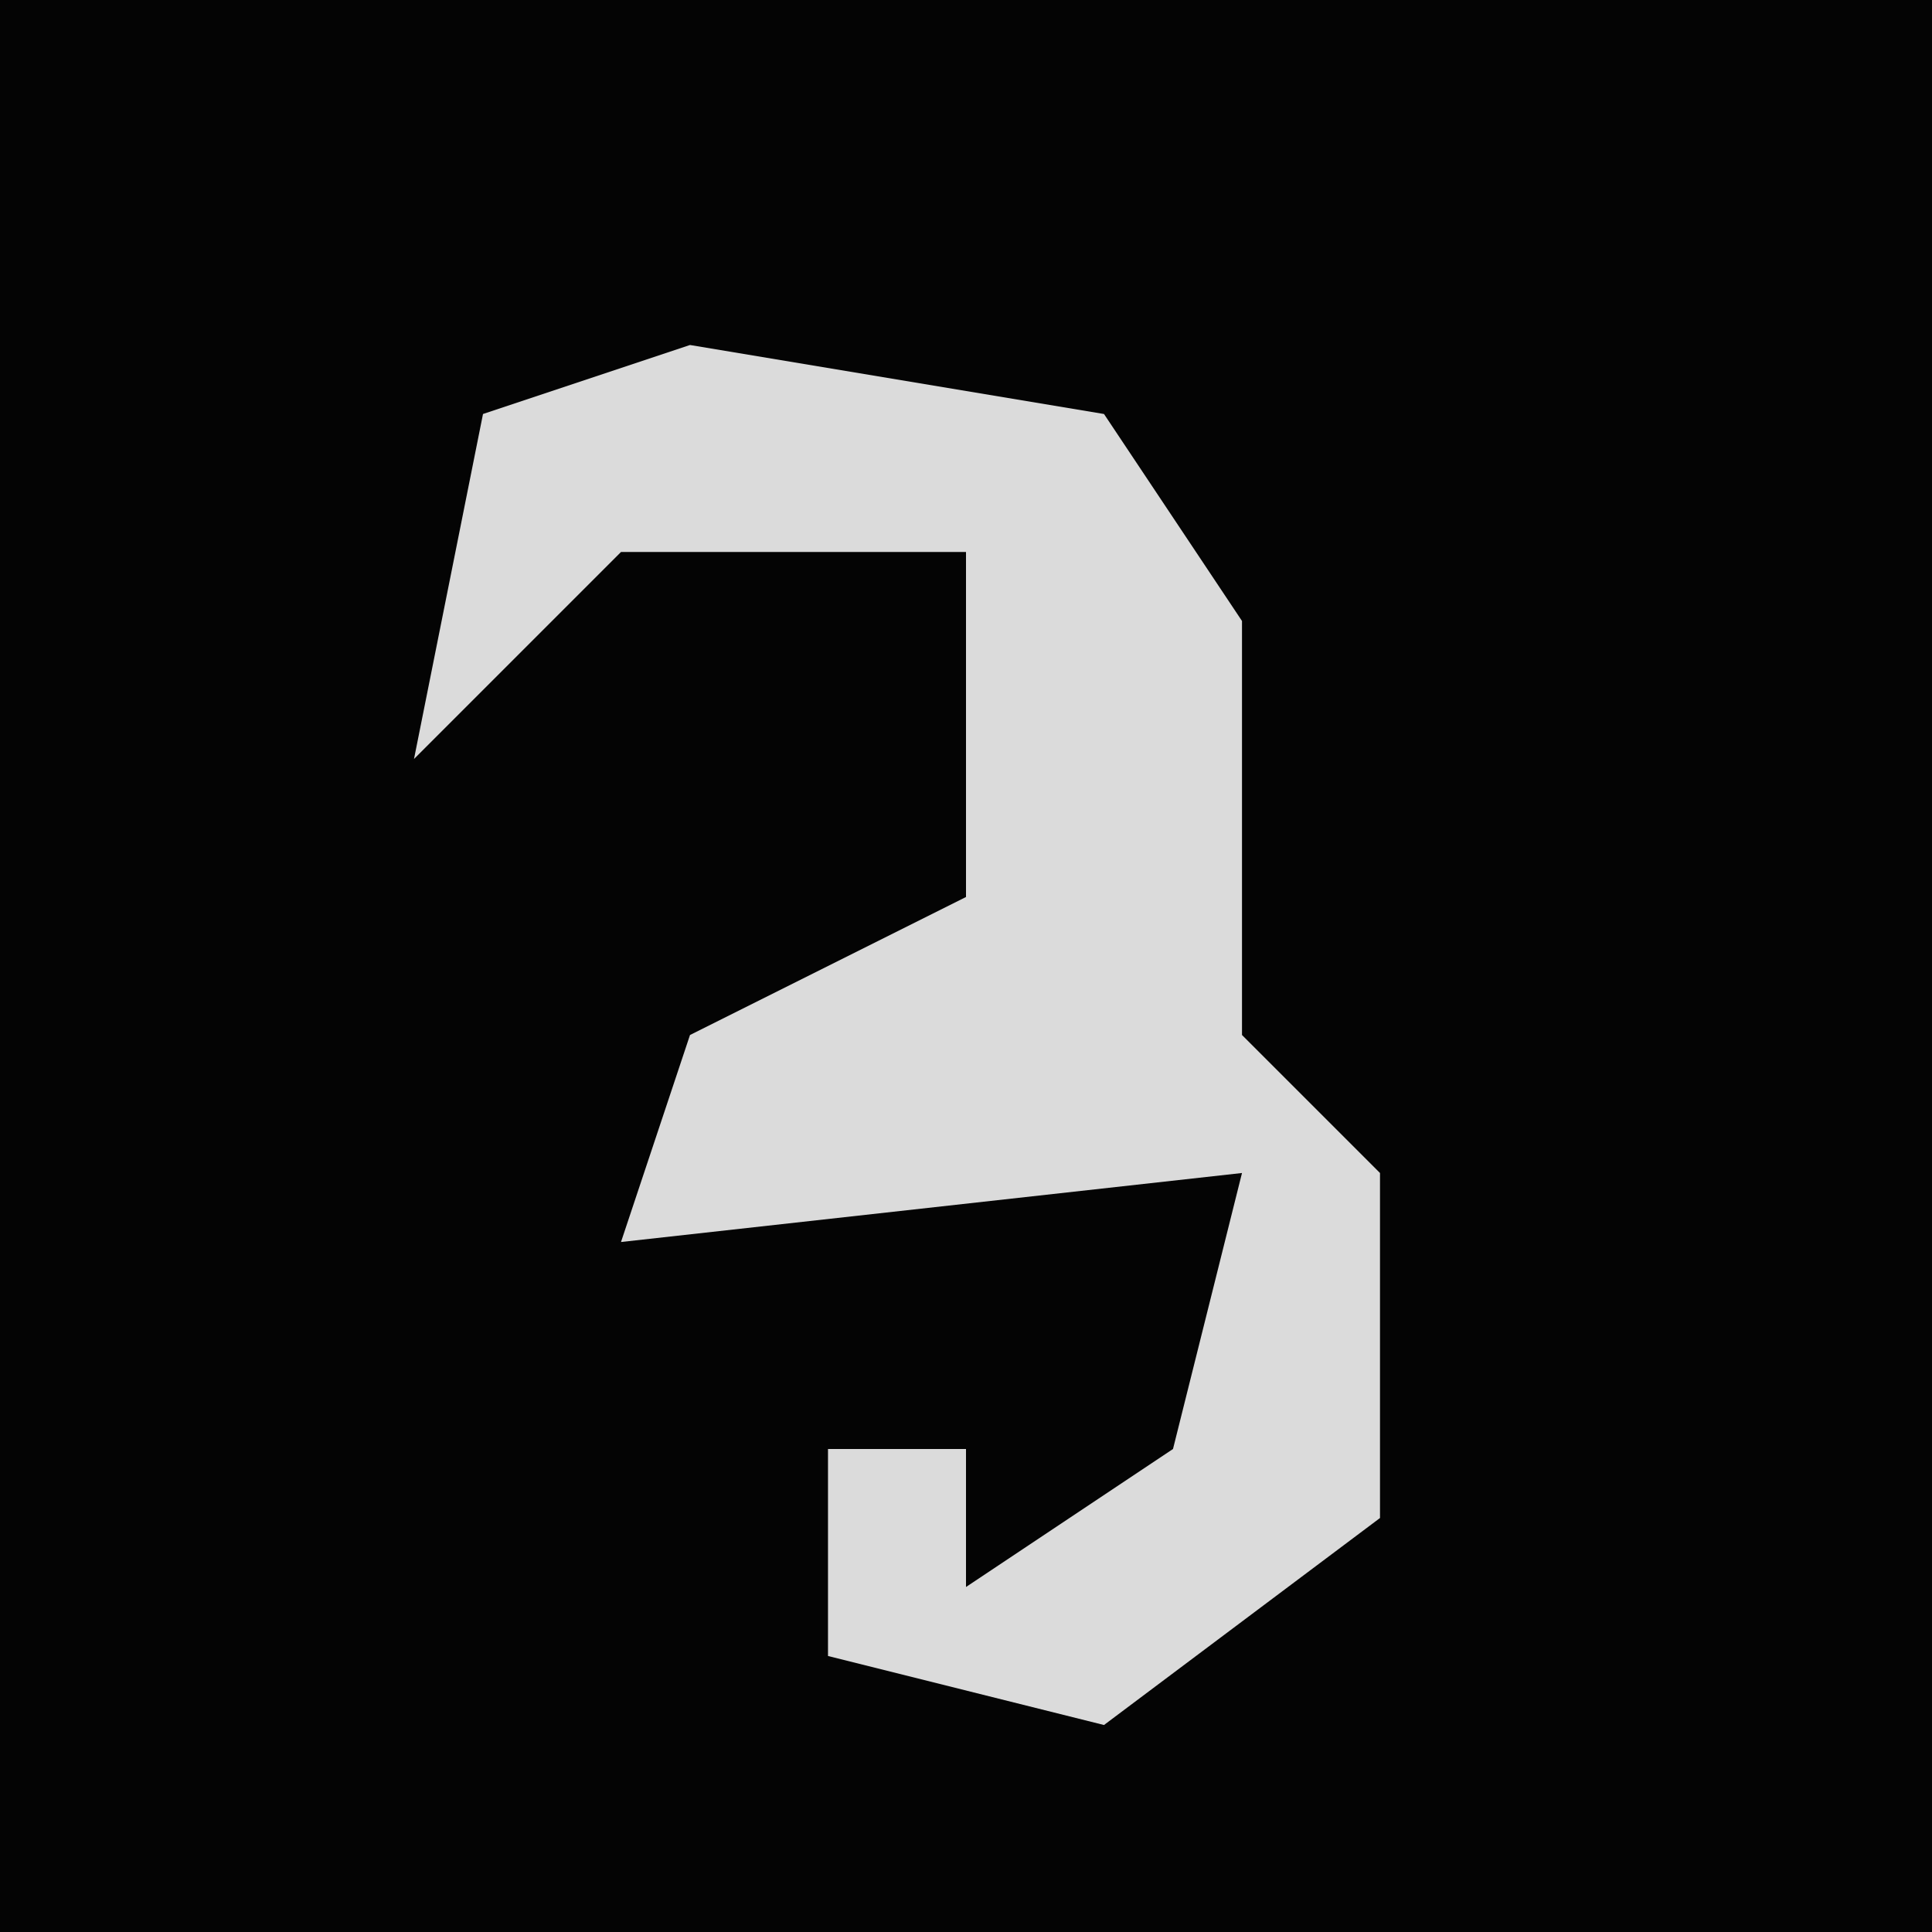 <?xml version="1.0" encoding="UTF-8"?>
<svg version="1.1" xmlns="http://www.w3.org/2000/svg" width="28" height="28">
<path d="M0,0 L28,0 L28,28 L0,28 Z " fill="#040404" transform="translate(0,0)"/>
<path d="M0,0 L6,1 L8,4 L8,10 L10,12 L10,17 L6,20 L2,19 L2,16 L4,16 L4,18 L7,16 L8,12 L-1,13 L0,10 L4,8 L4,3 L-1,3 L-4,6 L-3,1 Z " fill="#DBDBDB" transform="translate(10,5)"/>
</svg>
